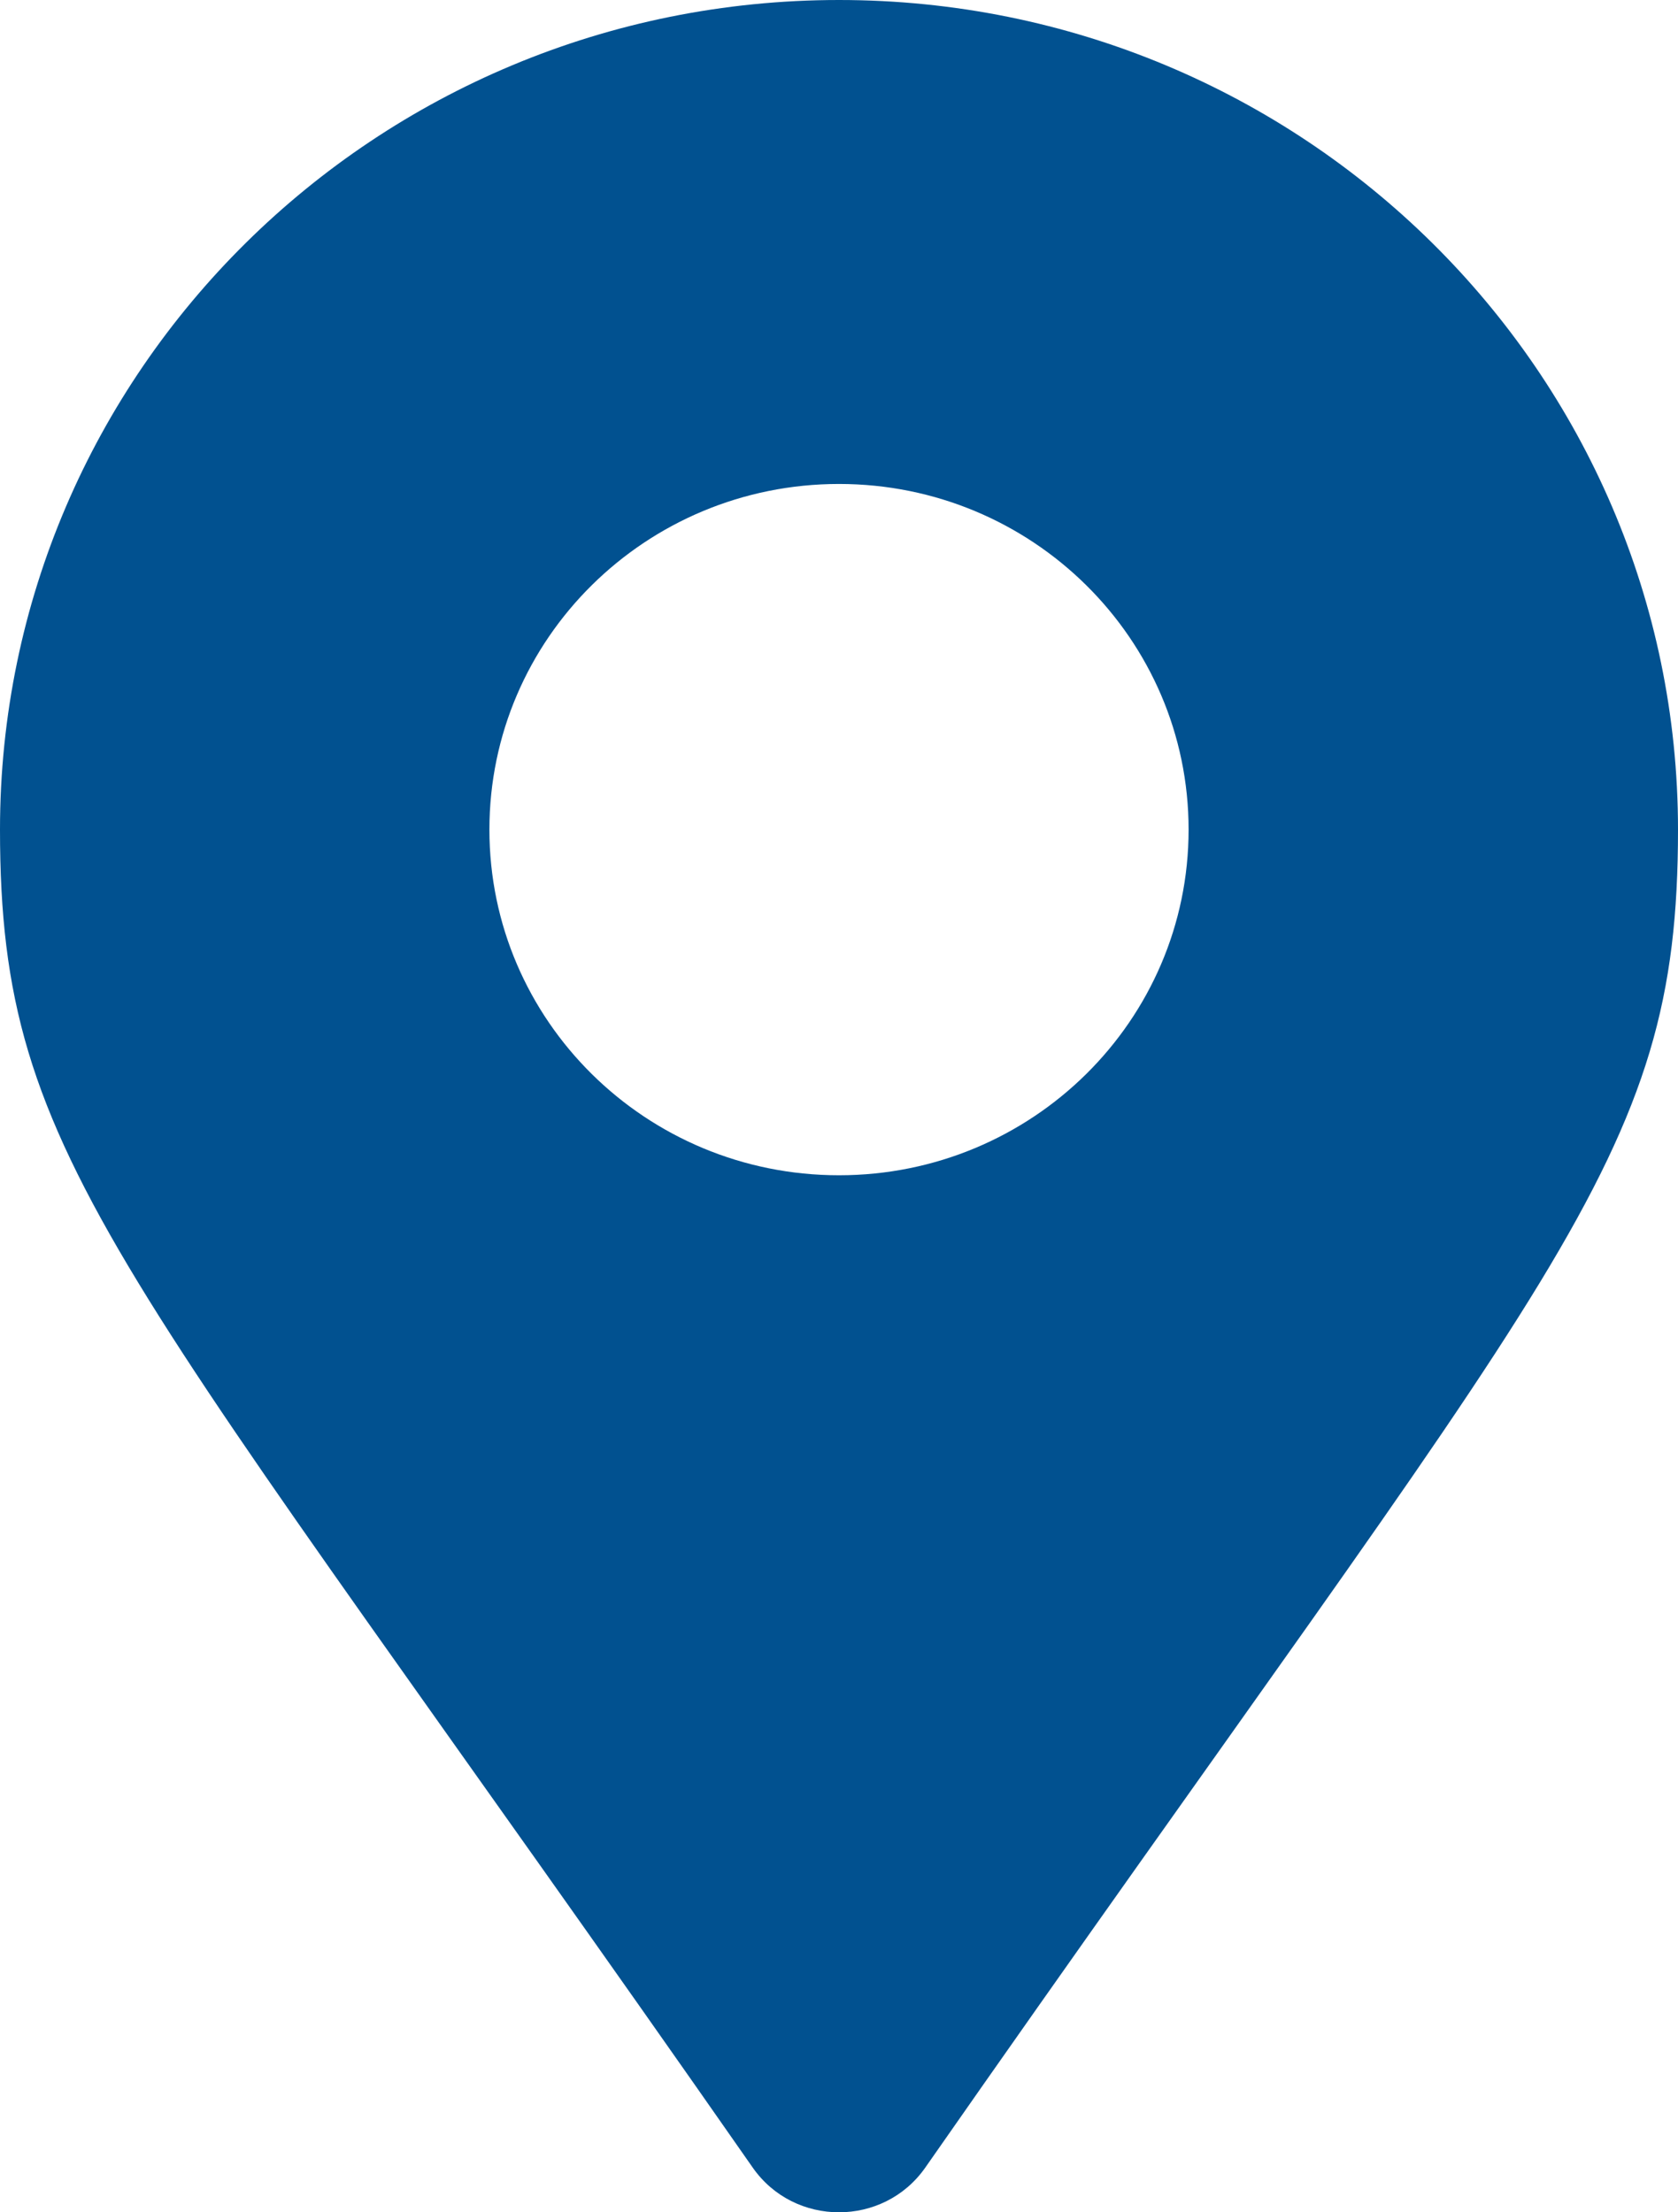 <svg width="44" height="58" viewBox="0 0 44 58" fill="none" xmlns="http://www.w3.org/2000/svg">
<path d="M19.739 56.83C3.09 32.968 0 30.519 0 21.75C0 9.738 9.85 0 22 0C34.15 0 44 9.738 44 21.75C44 30.519 40.91 32.968 24.261 56.83C23.168 58.39 20.831 58.39 19.739 56.83ZM22 30.812C27.063 30.812 31.167 26.755 31.167 21.75C31.167 16.745 27.063 12.688 22 12.688C16.937 12.688 12.833 16.745 12.833 21.75C12.833 26.755 16.937 30.812 22 30.812Z" fill="#015190"/>
</svg>
